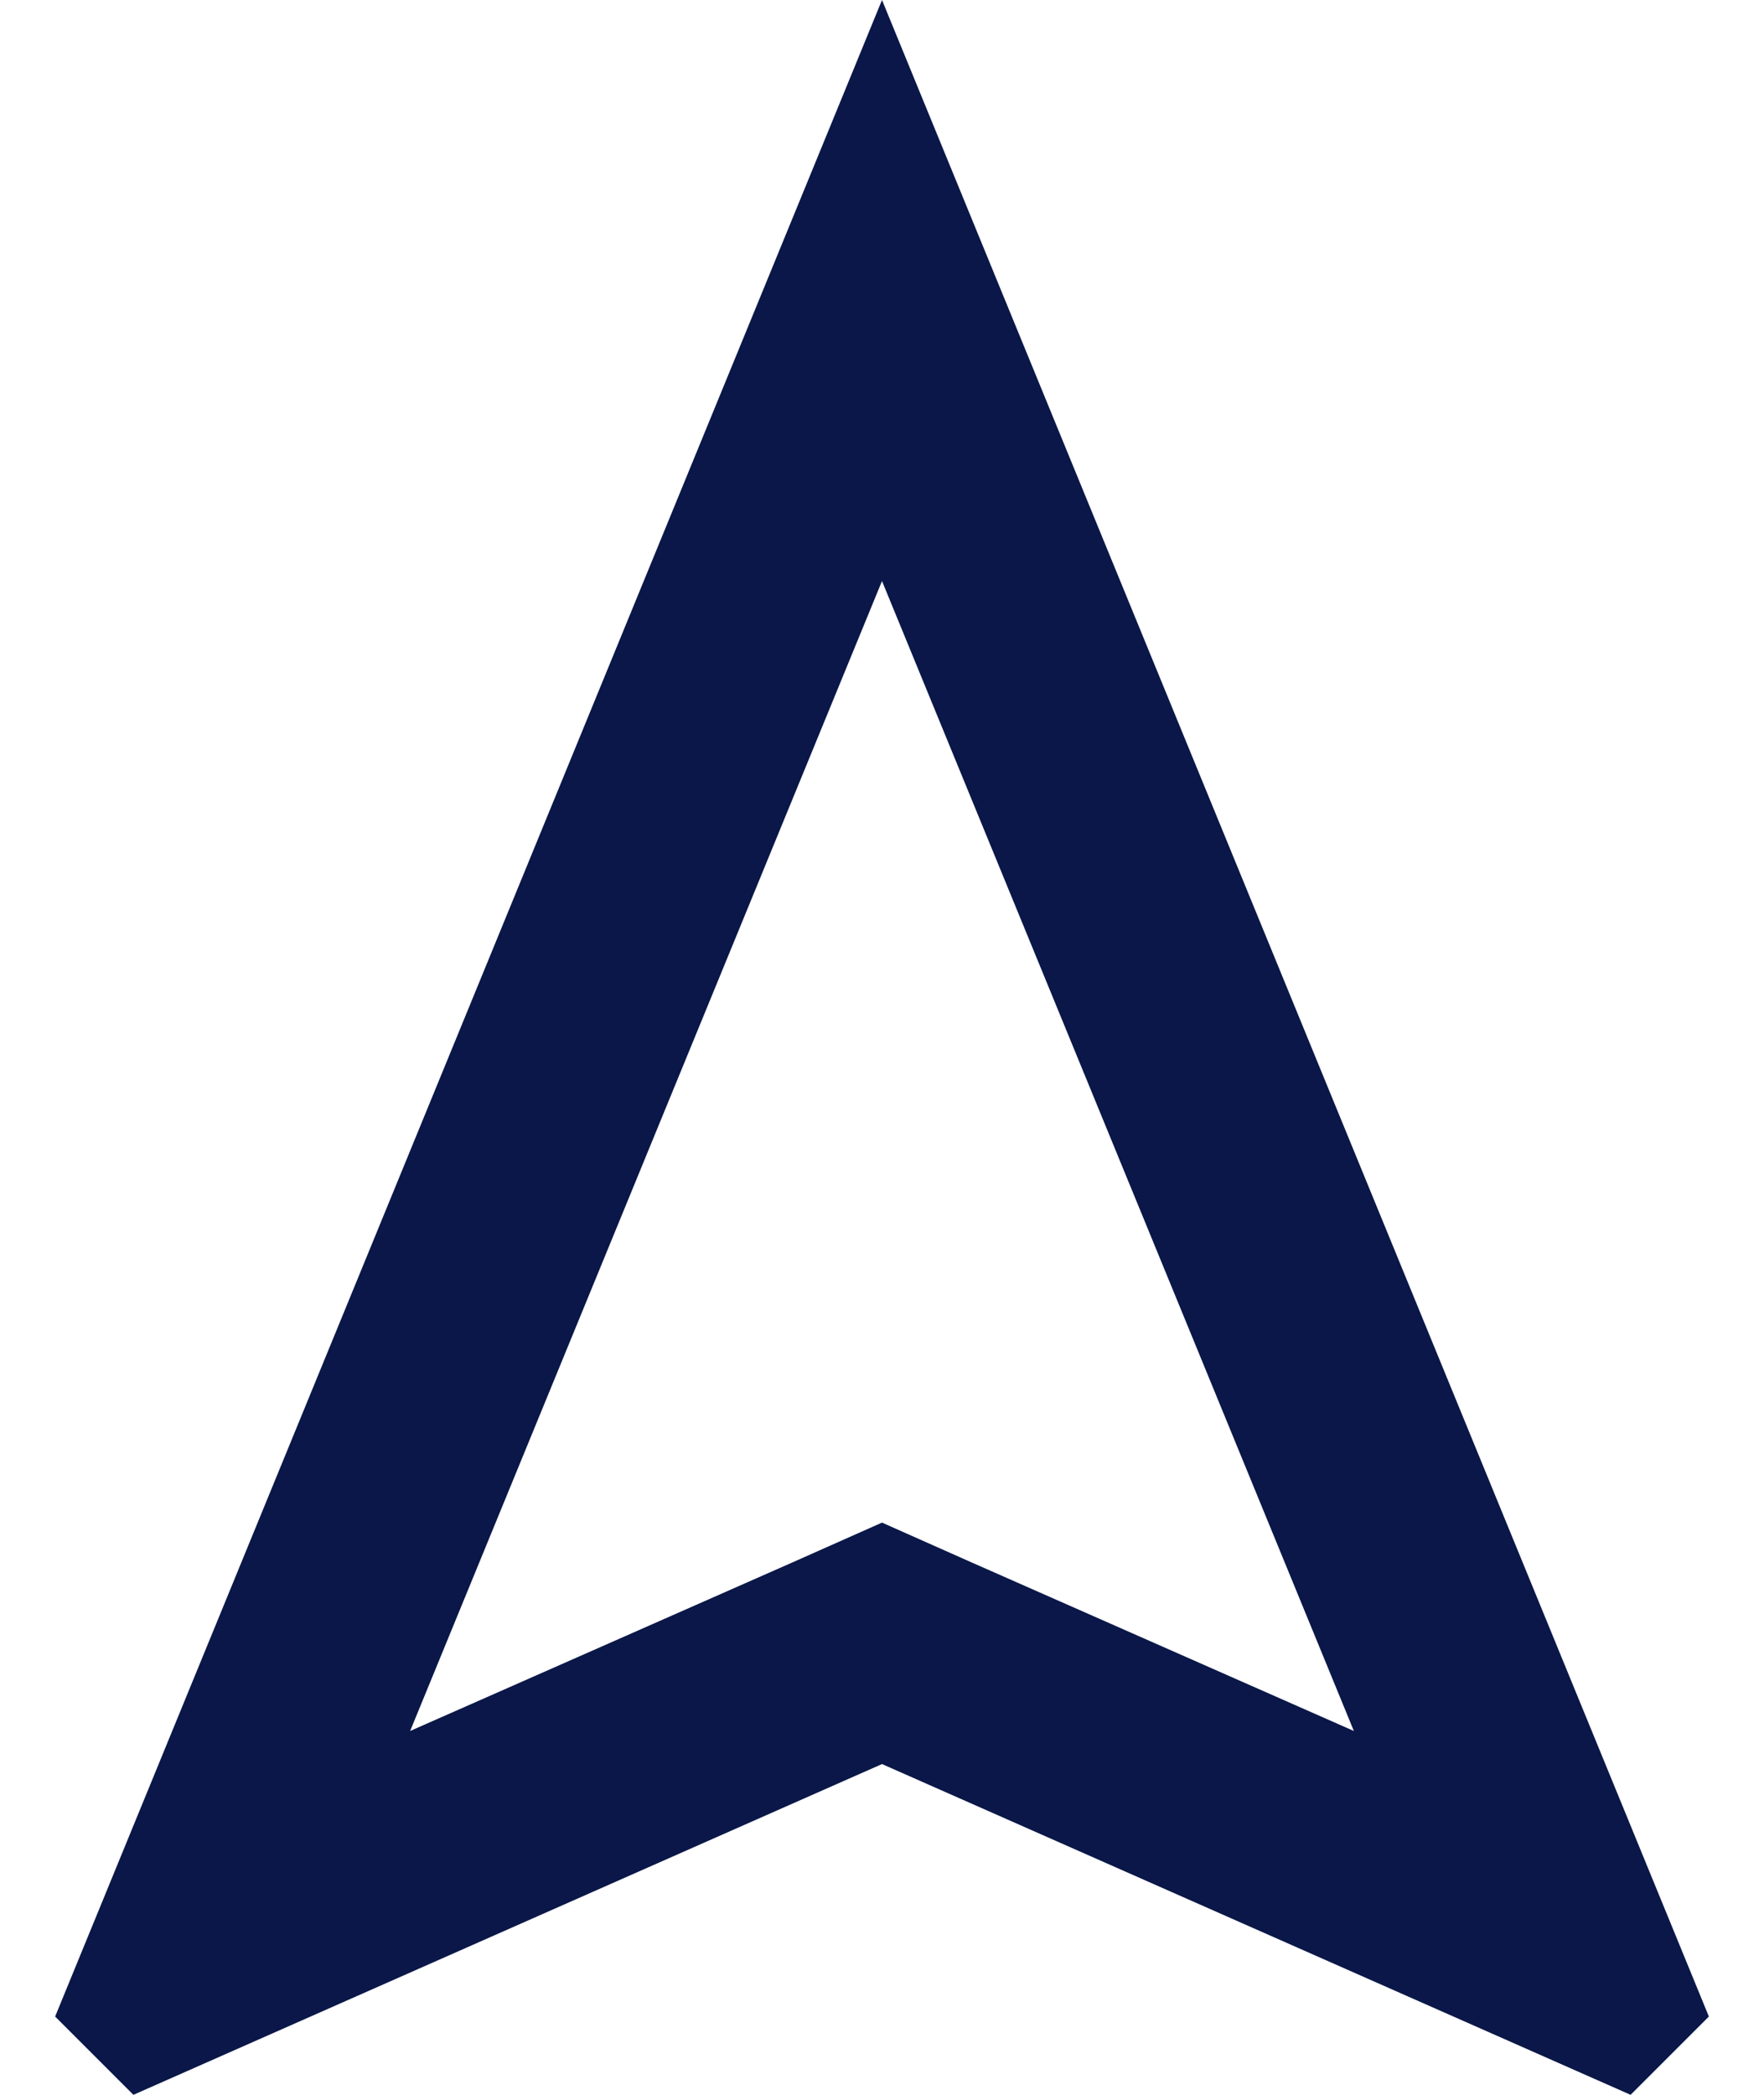 <svg width="16" height="19" viewBox="0 0 16 19" fill="none" xmlns="http://www.w3.org/2000/svg">
<path d="M8 5.27L12.28 15.7L8.81 14.17L8 13.81L7.19 14.17L3.72 15.7L8 5.27ZM8 0L0.5 18.29L1.21 19L8 16L14.79 19L15.5 18.29L8 0Z" fill="#0A1748"/>
</svg>

